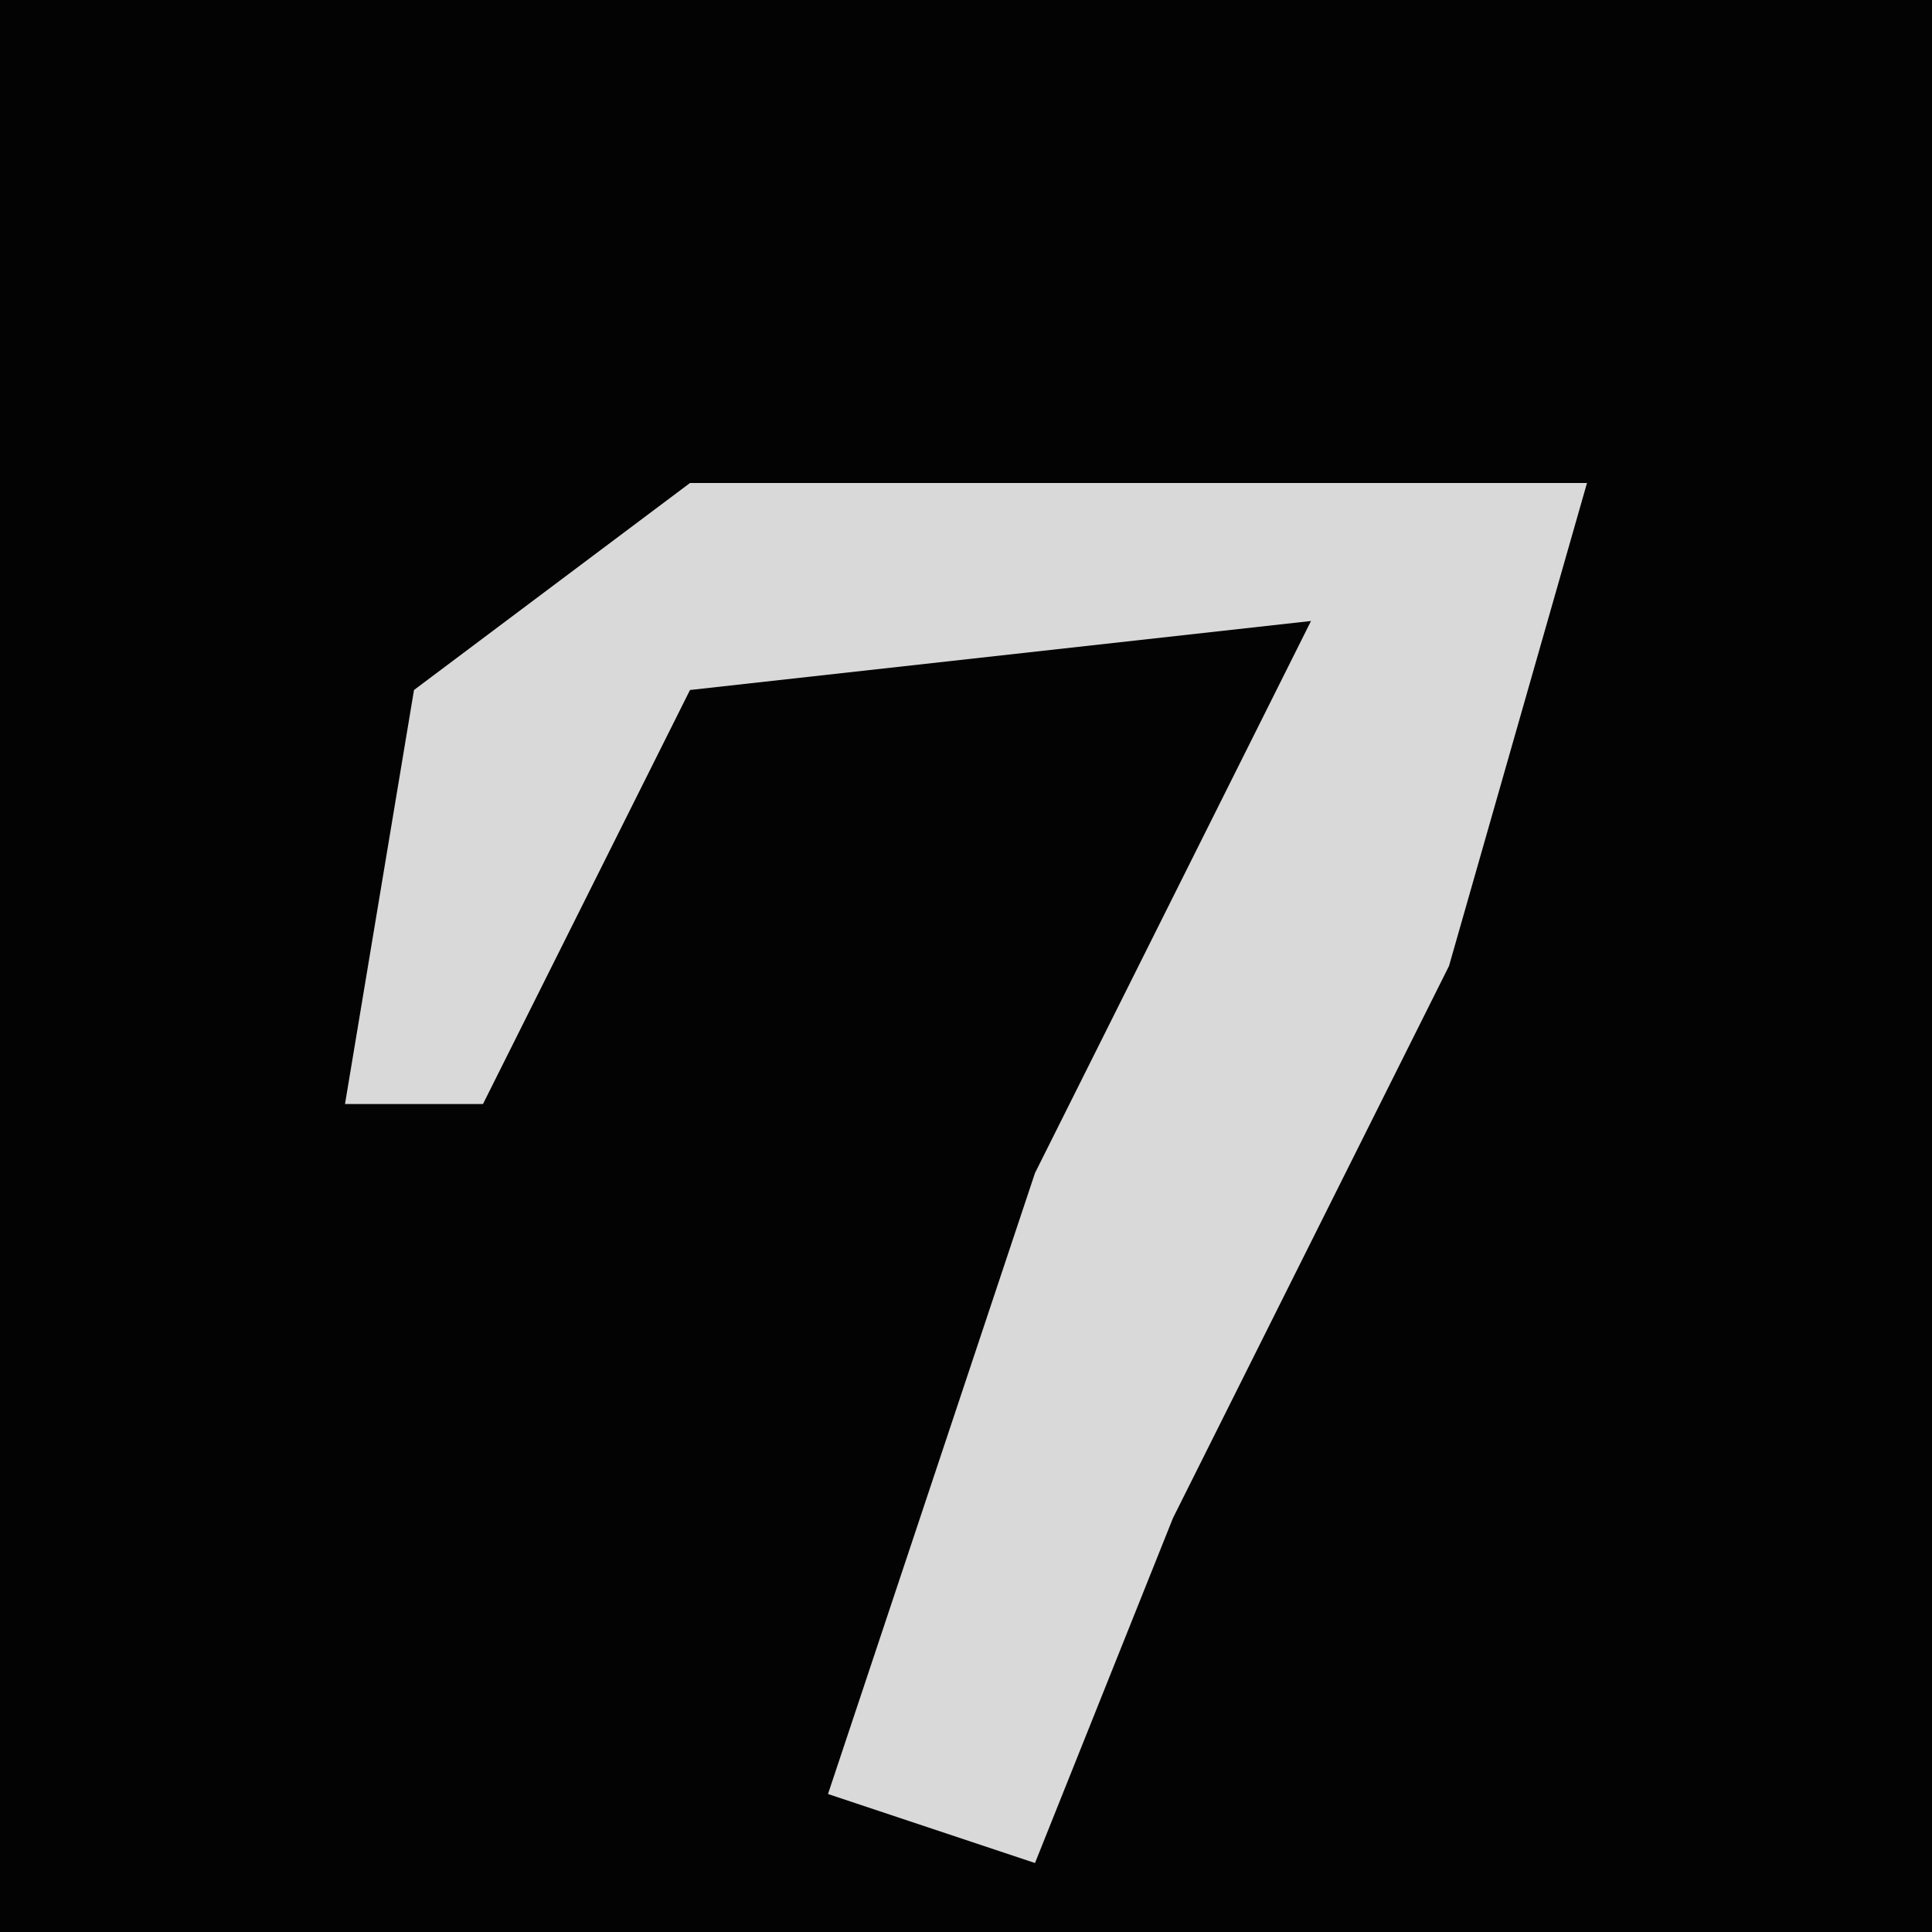 <?xml version="1.0" encoding="UTF-8"?>
<svg version="1.1" xmlns="http://www.w3.org/2000/svg" width="28" height="28">
<path d="M0,0 L28,0 L28,28 L0,28 Z " fill="#030303" transform="translate(0,0)"/>
<path d="M0,0 L13,0 L11,7 L7,15 L5,20 L2,19 L5,10 L9,2 L0,3 L-3,9 L-5,9 L-4,3 Z " fill="#D9D9D9" transform="translate(10,7)"/>
</svg>

